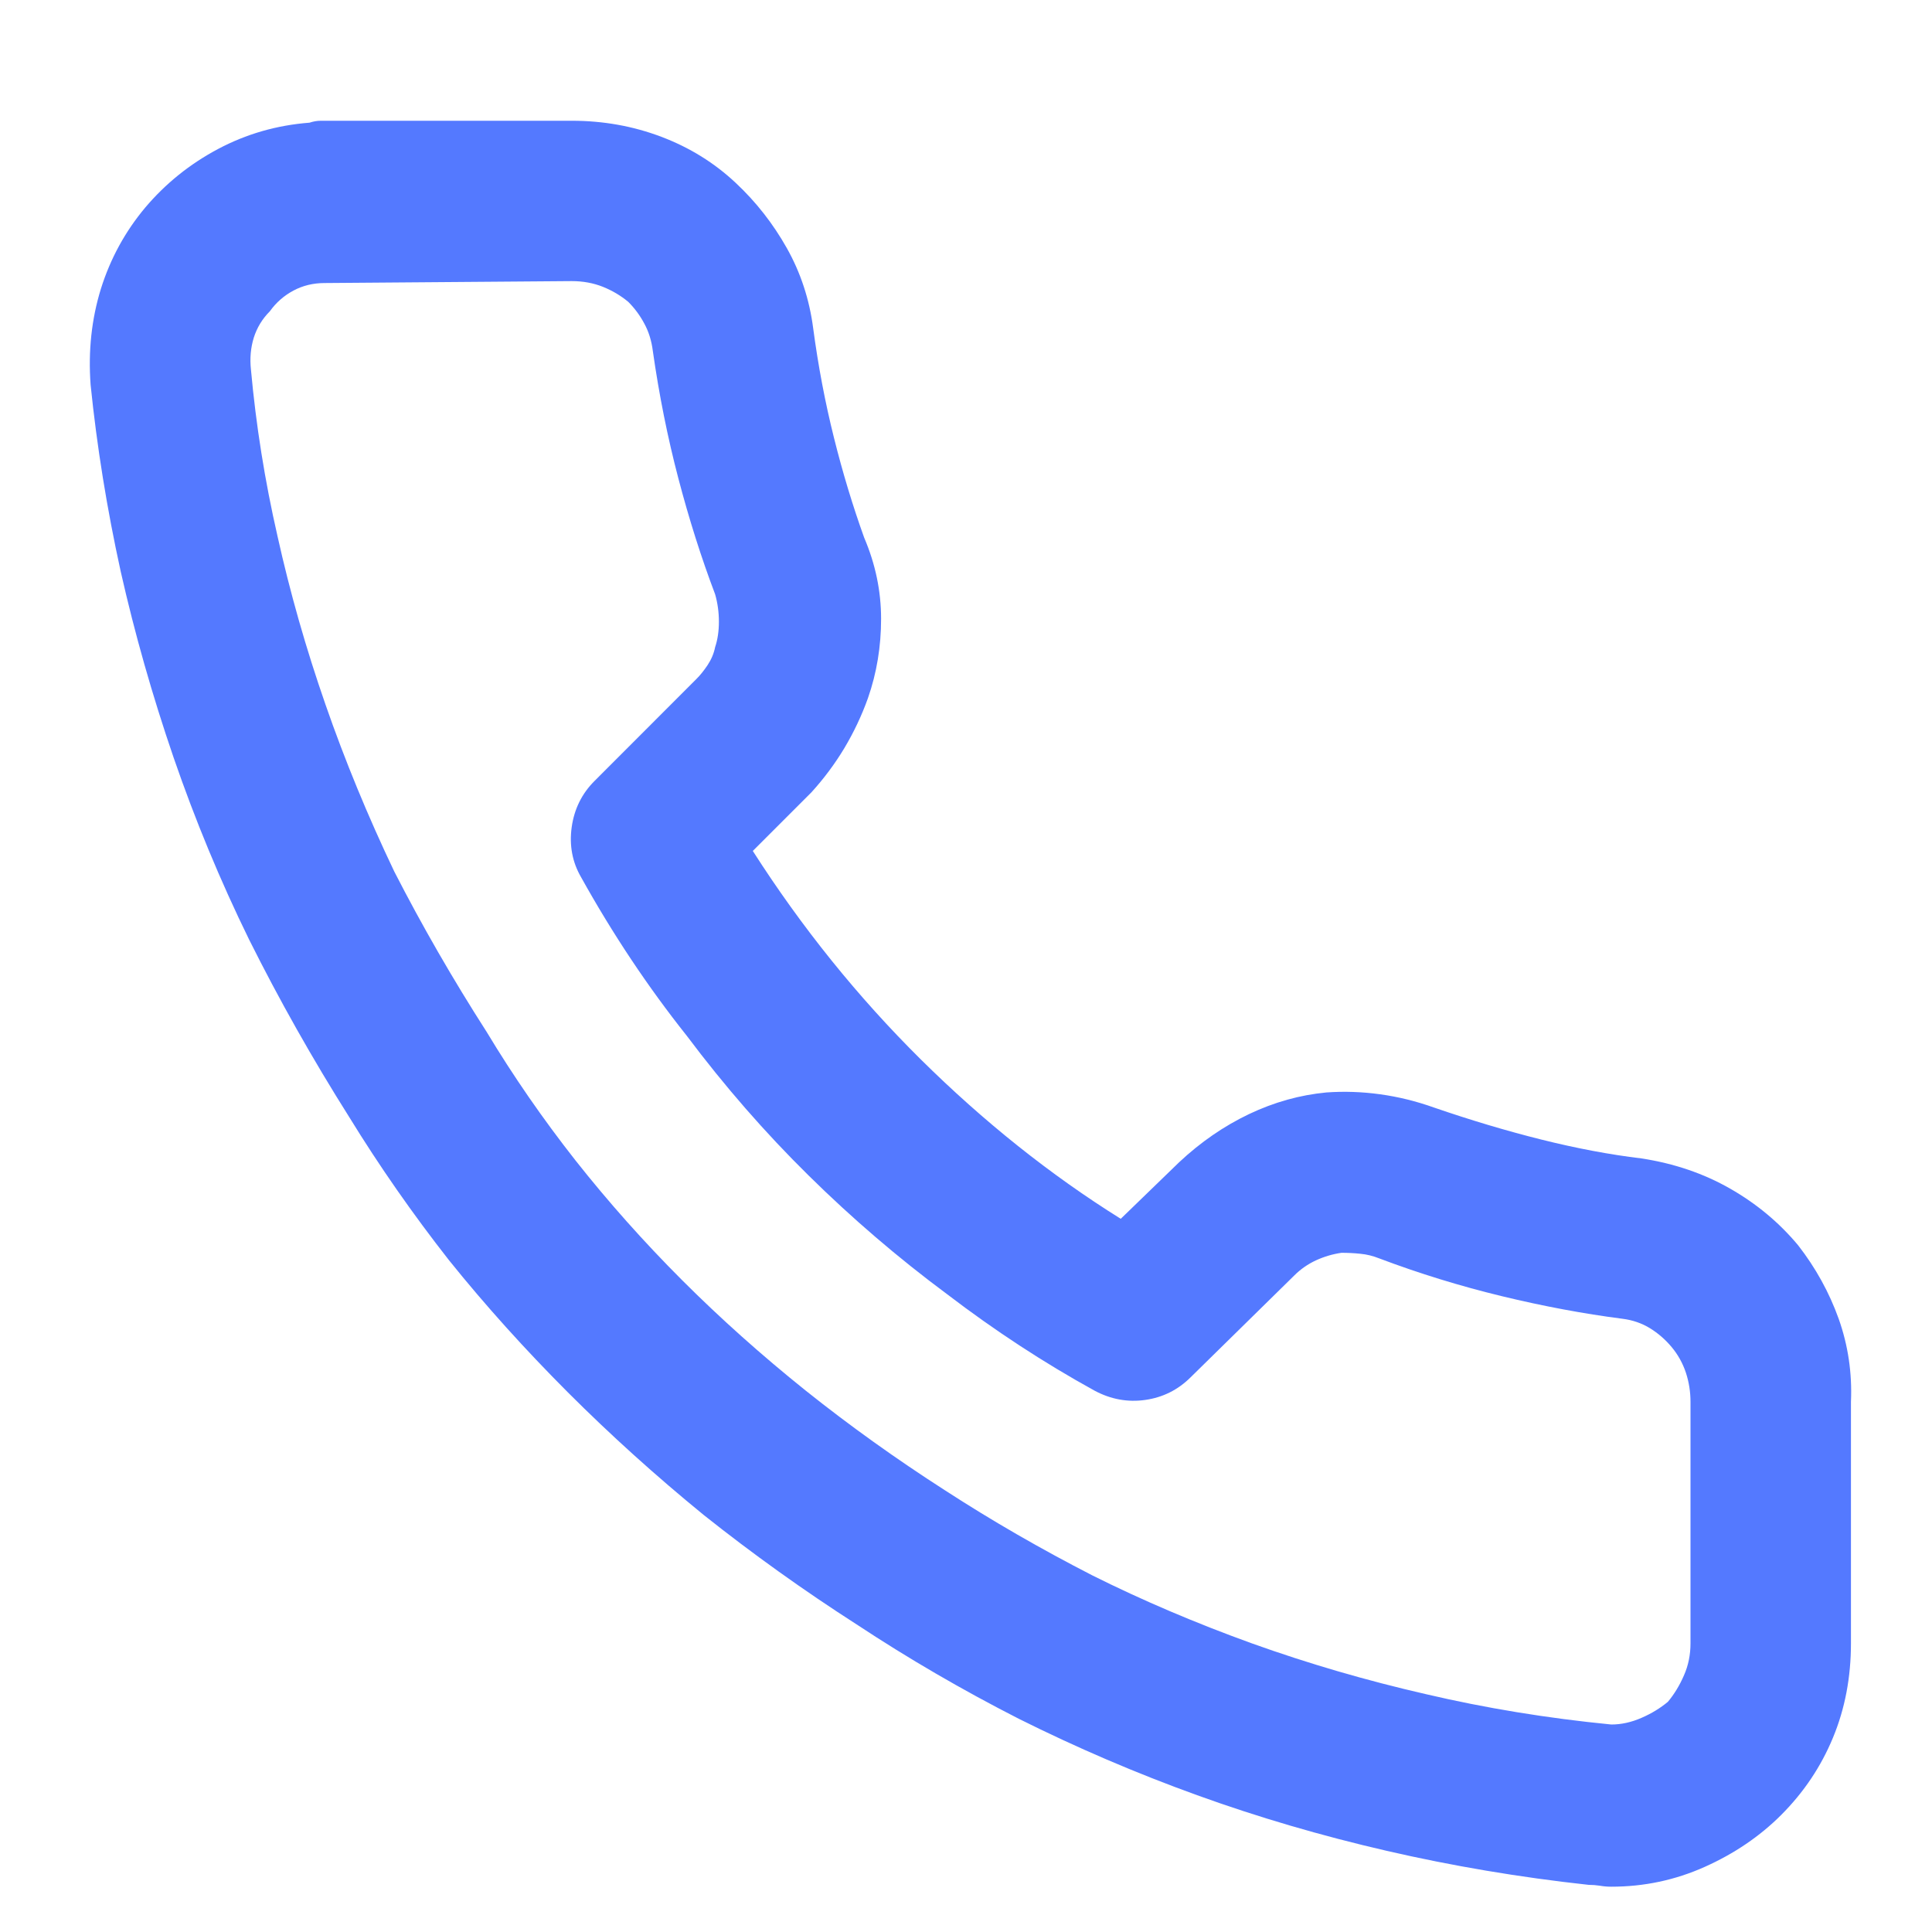 <svg width="20" height="20" viewBox="0 0 20 20" fill="none" xmlns="http://www.w3.org/2000/svg">
<path d="M19.161 14.512C19.174 14.212 19.131 13.926 19.034 13.652C18.936 13.379 18.796 13.125 18.614 12.891C18.418 12.656 18.184 12.461 17.911 12.305C17.637 12.148 17.331 12.044 16.993 11.992C16.667 11.953 16.322 11.888 15.957 11.797C15.593 11.706 15.222 11.595 14.844 11.465C14.662 11.4 14.476 11.354 14.287 11.328C14.099 11.302 13.913 11.296 13.731 11.309C13.457 11.335 13.191 11.409 12.93 11.533C12.67 11.657 12.429 11.823 12.207 12.031L11.602 12.617C10.873 12.162 10.183 11.611 9.532 10.967C8.881 10.322 8.301 9.603 7.793 8.809L8.399 8.203C8.529 8.06 8.643 7.907 8.741 7.744C8.838 7.581 8.92 7.409 8.985 7.227C9.076 6.966 9.121 6.693 9.121 6.406C9.121 6.12 9.063 5.84 8.946 5.566C8.829 5.241 8.724 4.896 8.633 4.531C8.542 4.167 8.47 3.789 8.418 3.398C8.379 3.099 8.288 2.822 8.145 2.568C8.002 2.314 7.826 2.09 7.618 1.895C7.396 1.686 7.139 1.527 6.846 1.416C6.553 1.305 6.244 1.25 5.918 1.25H3.438C3.399 1.25 3.36 1.25 3.321 1.25C3.282 1.25 3.243 1.257 3.204 1.27C2.865 1.296 2.549 1.387 2.256 1.543C1.963 1.699 1.713 1.901 1.504 2.148C1.296 2.396 1.143 2.676 1.045 2.988C0.948 3.301 0.912 3.633 0.938 3.984C1.003 4.622 1.107 5.267 1.25 5.918C1.394 6.556 1.576 7.197 1.797 7.842C2.019 8.486 2.279 9.115 2.579 9.727C2.891 10.352 3.236 10.963 3.614 11.562C3.926 12.07 4.271 12.565 4.649 13.047C5.026 13.516 5.437 13.971 5.879 14.414C6.322 14.857 6.791 15.28 7.286 15.684C7.793 16.087 8.321 16.465 8.868 16.816C9.401 17.168 9.961 17.494 10.547 17.793C11.146 18.092 11.761 18.356 12.393 18.584C13.024 18.812 13.679 19.004 14.356 19.16C15.033 19.316 15.73 19.434 16.446 19.512C16.485 19.512 16.524 19.515 16.563 19.521C16.602 19.528 16.641 19.531 16.68 19.531C17.019 19.531 17.341 19.463 17.647 19.326C17.953 19.189 18.217 19.01 18.438 18.789C18.672 18.555 18.851 18.288 18.975 17.988C19.099 17.689 19.161 17.363 19.161 17.012V14.512ZM17.5 14.512V17.012C17.5 17.129 17.478 17.24 17.432 17.344C17.387 17.448 17.331 17.539 17.266 17.617C17.188 17.682 17.097 17.738 16.993 17.783C16.888 17.829 16.784 17.852 16.68 17.852C16.016 17.787 15.378 17.682 14.766 17.539C14.141 17.396 13.539 17.22 12.959 17.012C12.38 16.803 11.83 16.569 11.309 16.309C10.775 16.035 10.267 15.742 9.786 15.43C9.278 15.104 8.796 14.759 8.34 14.395C7.885 14.03 7.458 13.649 7.061 13.252C6.664 12.855 6.296 12.441 5.957 12.012C5.619 11.582 5.313 11.139 5.039 10.684C4.688 10.137 4.369 9.583 4.082 9.023C3.809 8.451 3.571 7.874 3.37 7.295C3.168 6.715 3.002 6.133 2.872 5.547C2.741 4.974 2.65 4.401 2.598 3.828C2.585 3.711 2.595 3.6 2.627 3.496C2.66 3.392 2.715 3.301 2.793 3.223C2.858 3.132 2.94 3.06 3.038 3.008C3.135 2.956 3.243 2.93 3.36 2.93L5.918 2.91C6.036 2.91 6.143 2.93 6.241 2.969C6.338 3.008 6.426 3.06 6.504 3.125C6.569 3.19 6.625 3.265 6.67 3.35C6.716 3.434 6.745 3.529 6.758 3.633C6.823 4.089 6.911 4.528 7.022 4.951C7.133 5.374 7.26 5.775 7.403 6.152C7.429 6.243 7.442 6.338 7.442 6.436C7.442 6.533 7.429 6.621 7.403 6.699C7.39 6.764 7.364 6.826 7.325 6.885C7.286 6.943 7.247 6.992 7.207 7.031L6.153 8.086C6.023 8.216 5.944 8.376 5.918 8.564C5.892 8.753 5.925 8.926 6.016 9.082C6.342 9.668 6.706 10.215 7.11 10.723C7.5 11.243 7.92 11.725 8.37 12.168C8.819 12.611 9.297 13.021 9.805 13.398C10.3 13.776 10.808 14.108 11.329 14.395C11.498 14.486 11.674 14.518 11.856 14.492C12.038 14.466 12.194 14.388 12.325 14.258L13.399 13.203C13.464 13.138 13.539 13.086 13.623 13.047C13.708 13.008 13.796 12.982 13.887 12.969C13.952 12.969 14.017 12.972 14.082 12.979C14.148 12.985 14.213 13.001 14.278 13.027C14.694 13.184 15.118 13.314 15.547 13.418C15.977 13.522 16.394 13.6 16.797 13.652C16.901 13.665 16.996 13.698 17.081 13.75C17.165 13.802 17.24 13.867 17.305 13.945C17.37 14.023 17.419 14.111 17.452 14.209C17.484 14.307 17.5 14.408 17.5 14.512Z" fill="#5479FF"/>
</svg>
